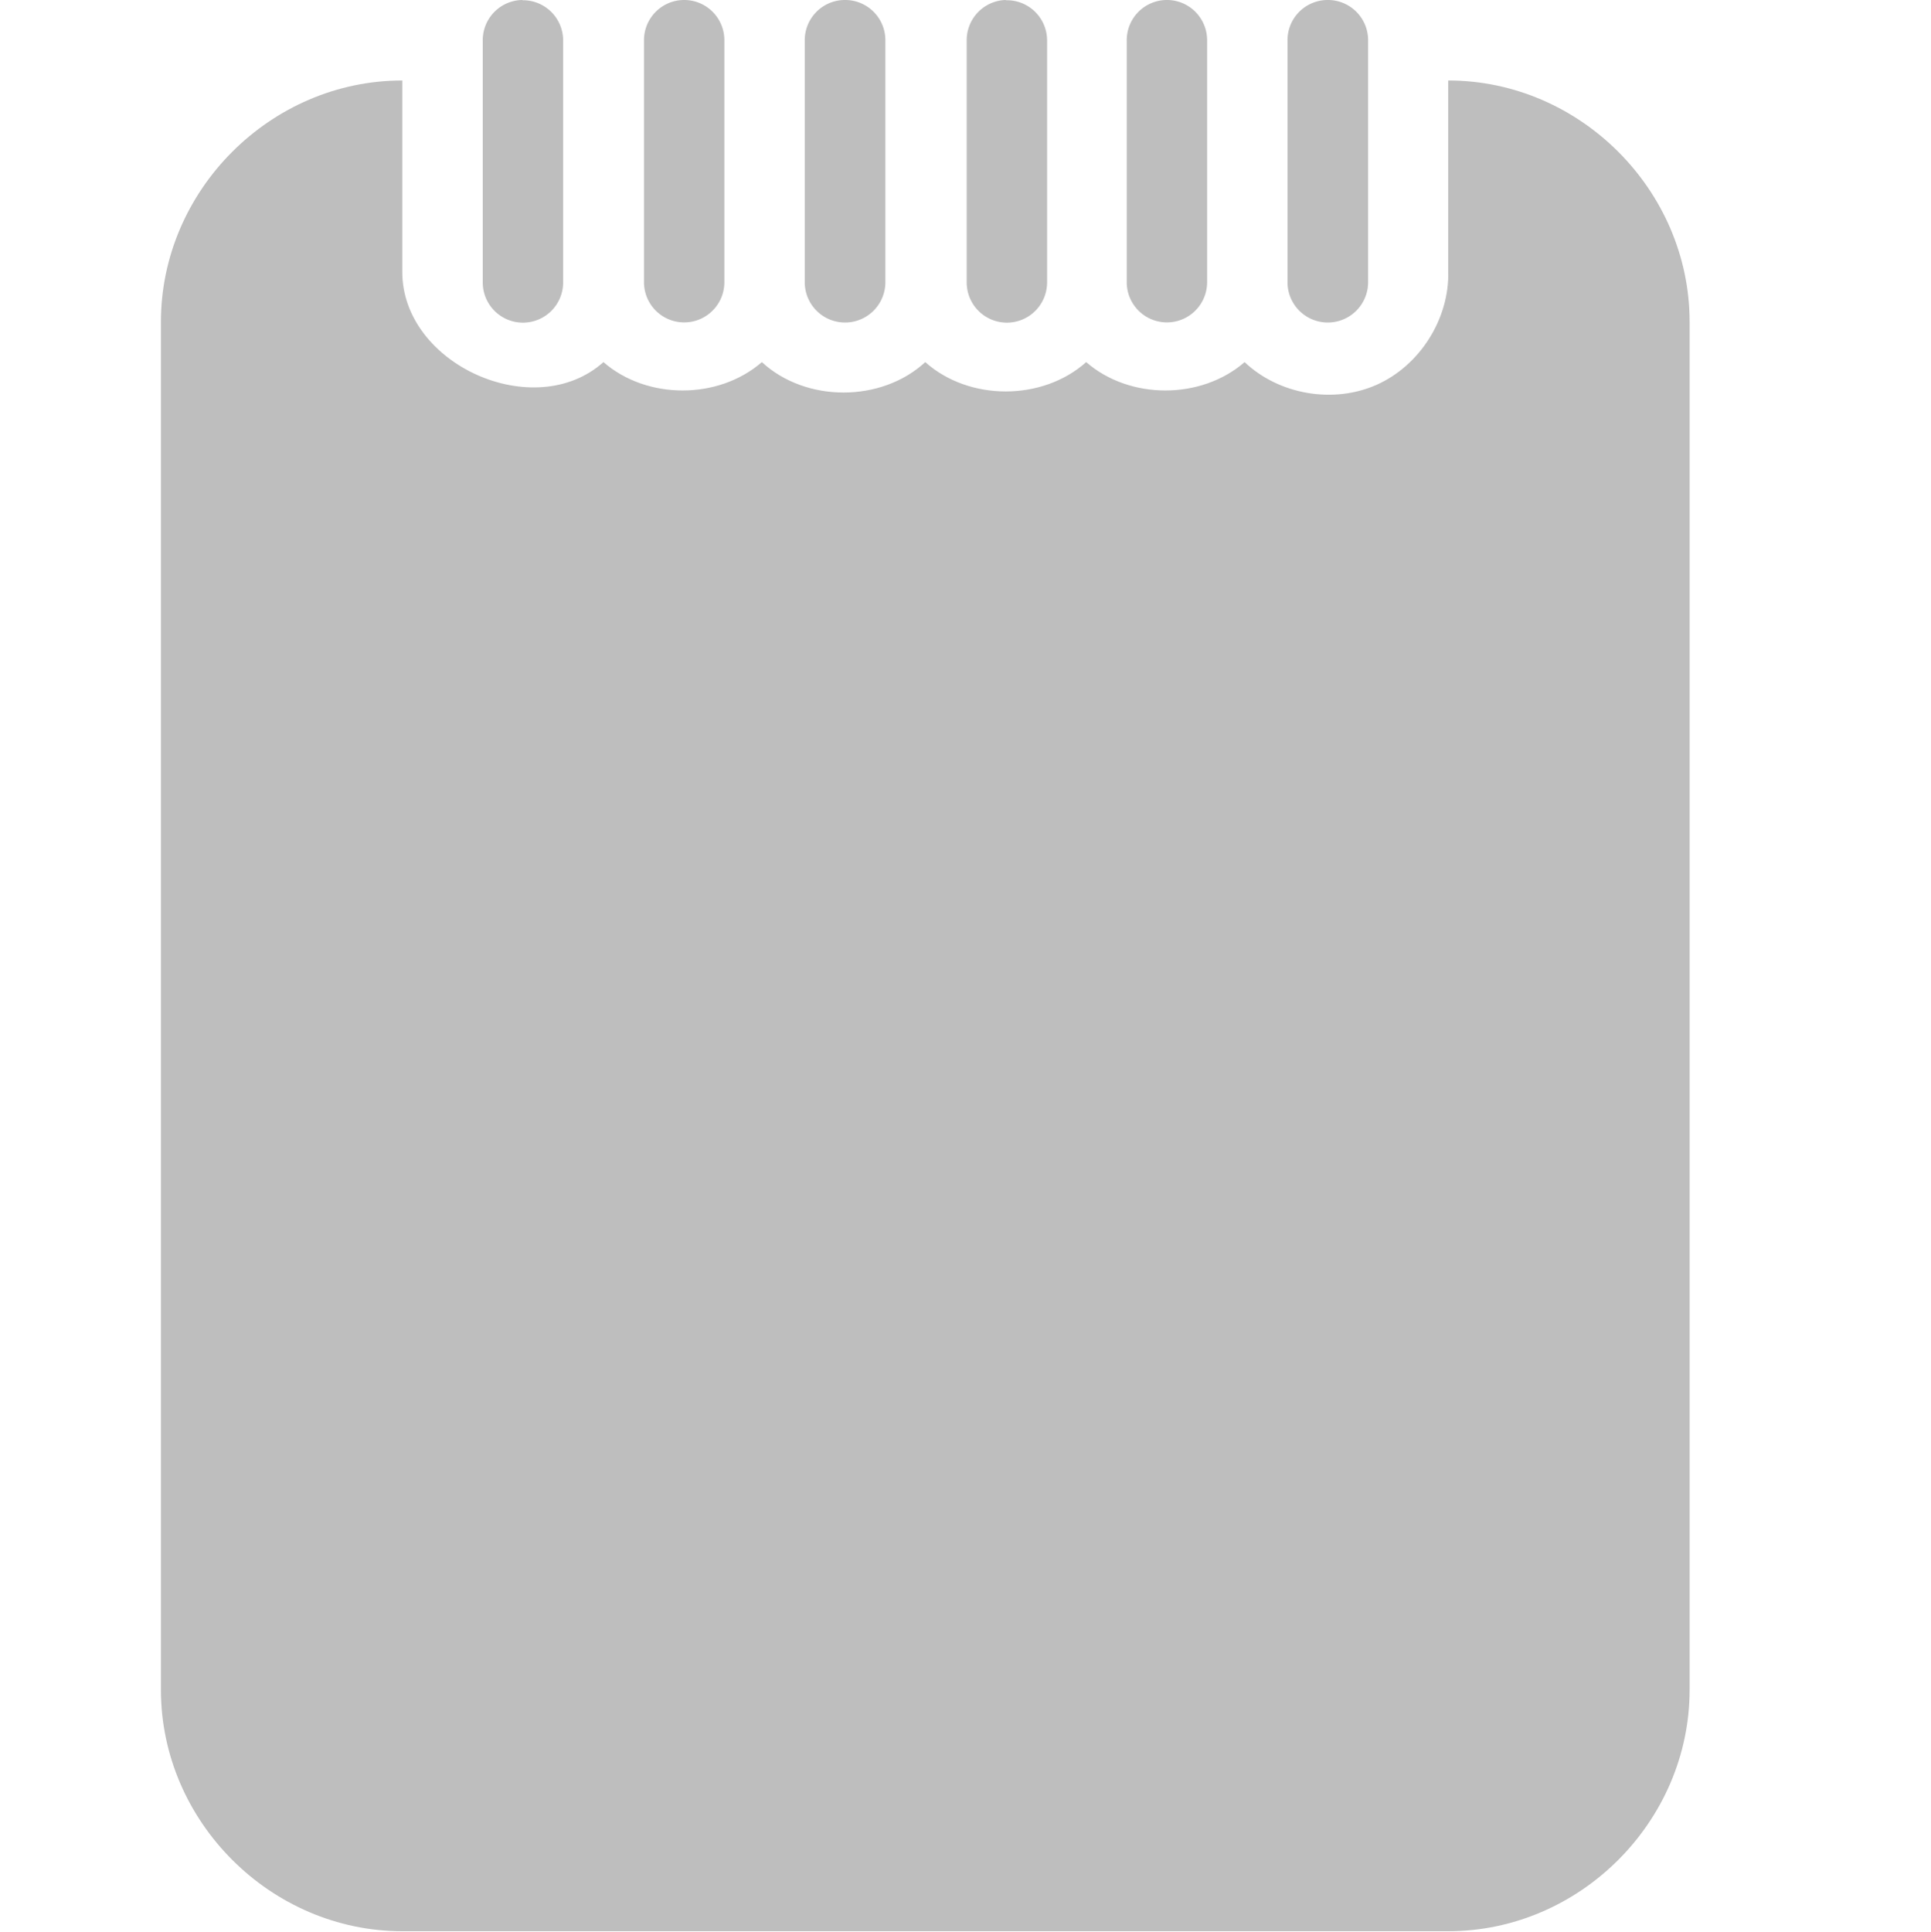 <?xml version="1.0" encoding="UTF-8" standalone="no"?>
<svg id="svg1" xmlns="http://www.w3.org/2000/svg" version="1.1" xmlns:dc="http://purl.org/dc/elements/1.1/" height="24.007" width="24" xmlns:rdf="http://www.w3.org/1999/02/22-rdf-syntax-ns#" xmlns:ns4="http://creativecommons.org/ns#">
 <title id="title13694">MyPaint symbolic icons</title>
 <g id="layer1" transform="translate(-200 -516.36)">
  <g id="layer2" opacity=".5" transform="translate(229.28 556.07)" display="none" fill="#859f46">
   <rect id="48x48" style="color:#000000" height="48" width="48" display="inline" y="4.25" x="-2.25"/>
   <rect id="32x32" style="color:#000000" height="32" width="32" display="inline" y="20.25" x="53.75"/>
   <rect id="24x24" style="color:#000000" height="24" width="24" display="inline" y="28.25" x="93.75"/>
   <rect id="22x22" style="color:#000000" height="22" width="22" display="inline" y="30.25" x="125.75"/>
   <rect id="16x16" style="color:#000000" height="16" width="16" display="inline" y="36.25" x="155.75"/>
  </g>
  <path id="rect10788-3-0" style="enable-background:new;color:#000000;text-indent:0;text-decoration-line:none;text-transform:none" font-family="Sans" d="m381 169c-1.636 0-3 1.364-3 3v17c0 1.636 1.364 3 3 3h13c1.636 0 3-1.364 3-3v-17c0-1.636-1.364-3-3-3v2.375c0.014 0.588-0.353 1.168-0.89 1.407-0.538 0.239-1.214 0.123-1.641-0.282-0.54 0.47-1.429 0.47-1.969 0-0.544 0.486-1.456 0.486-2 0-0.547 0.504-1.484 0.504-2.031 0-0.54 0.47-1.429 0.47-1.969 0-0.859 0.768-2.505 0.028-2.5-1.125z" transform="translate(-176 348.36)" line-height="normal" fill="#bebebe"/>
  <path id="path3601-2-3-3-9-36-8-5-2-0" style="color-rendering:auto;text-decoration-color:#000000;color:#000000;font-variant-numeric:normal;text-orientation:mixed;shape-padding:0;shape-rendering:auto;solid-color:#000000;text-decoration-line:none;text-rendering:auto;font-variant-position:normal;mix-blend-mode:normal;font-feature-settings:normal;font-variant-alternates:normal;text-indent:0;font-variant-ligatures:normal;dominant-baseline:auto;font-variant-caps:normal;image-rendering:auto;white-space:normal;text-decoration-style:solid;isolation:auto;text-transform:none" font-family="sans-serif" d="m372.33 524.36a0.333 0.333 0 0 0 -0.33 0.34v2a0.333 0.333 0 1 0 0.666 0v-2a0.333 0.333 0 0 0 -0.338 -0.338zm1.334 0a0.333 0.333 0 0 0 -0.328 0.338v2a0.333 0.333 0 1 0 0.666 0v-2a0.333 0.333 0 0 0 -0.338 -0.338zm1.332 0a0.333 0.333 0 0 0 -0.328 0.338v2a0.334 0.334 0 1 0 0.668 0v-2a0.333 0.333 0 0 0 -0.34 -0.338zm1.334 0a0.333 0.333 0 0 0 -0.32 0.34v2a0.333 0.333 0 1 0 0.666 0v-2a0.333 0.333 0 0 0 -0.338 -0.338zm1.334 0a0.333 0.333 0 0 0 -0.328 0.338v2a0.333 0.333 0 1 0 0.666 0v-2a0.333 0.333 0 0 0 -0.338 -0.338zm1.332 0a0.333 0.333 0 0 0 -0.328 0.338v2a0.334 0.334 0 1 0 0.668 0v-2a0.333 0.333 0 0 0 -0.34 -0.338z" transform="matrix(1.5 0 0 1.5 -352 -270.18)" line-height="normal" fill="#bebebe"/>
  <path id="path3601-2-3-3-9-36-8-5-2-6" transform="matrix(1.5 0 0 1.5 -352 -270.18)" fill="none" d="m380.33 524.7-0.667 2.667m-0.667-2.667-0.667 2.667m-0.65-2.67-0.67 2.66m-0.667-2.667-0.667 2.667m-0.66-2.66l-0.667 2.667m-0.66-2.67-0.67 2.66m-0.667-2.667-0.667 2.667"/>
 </g>
</svg>

